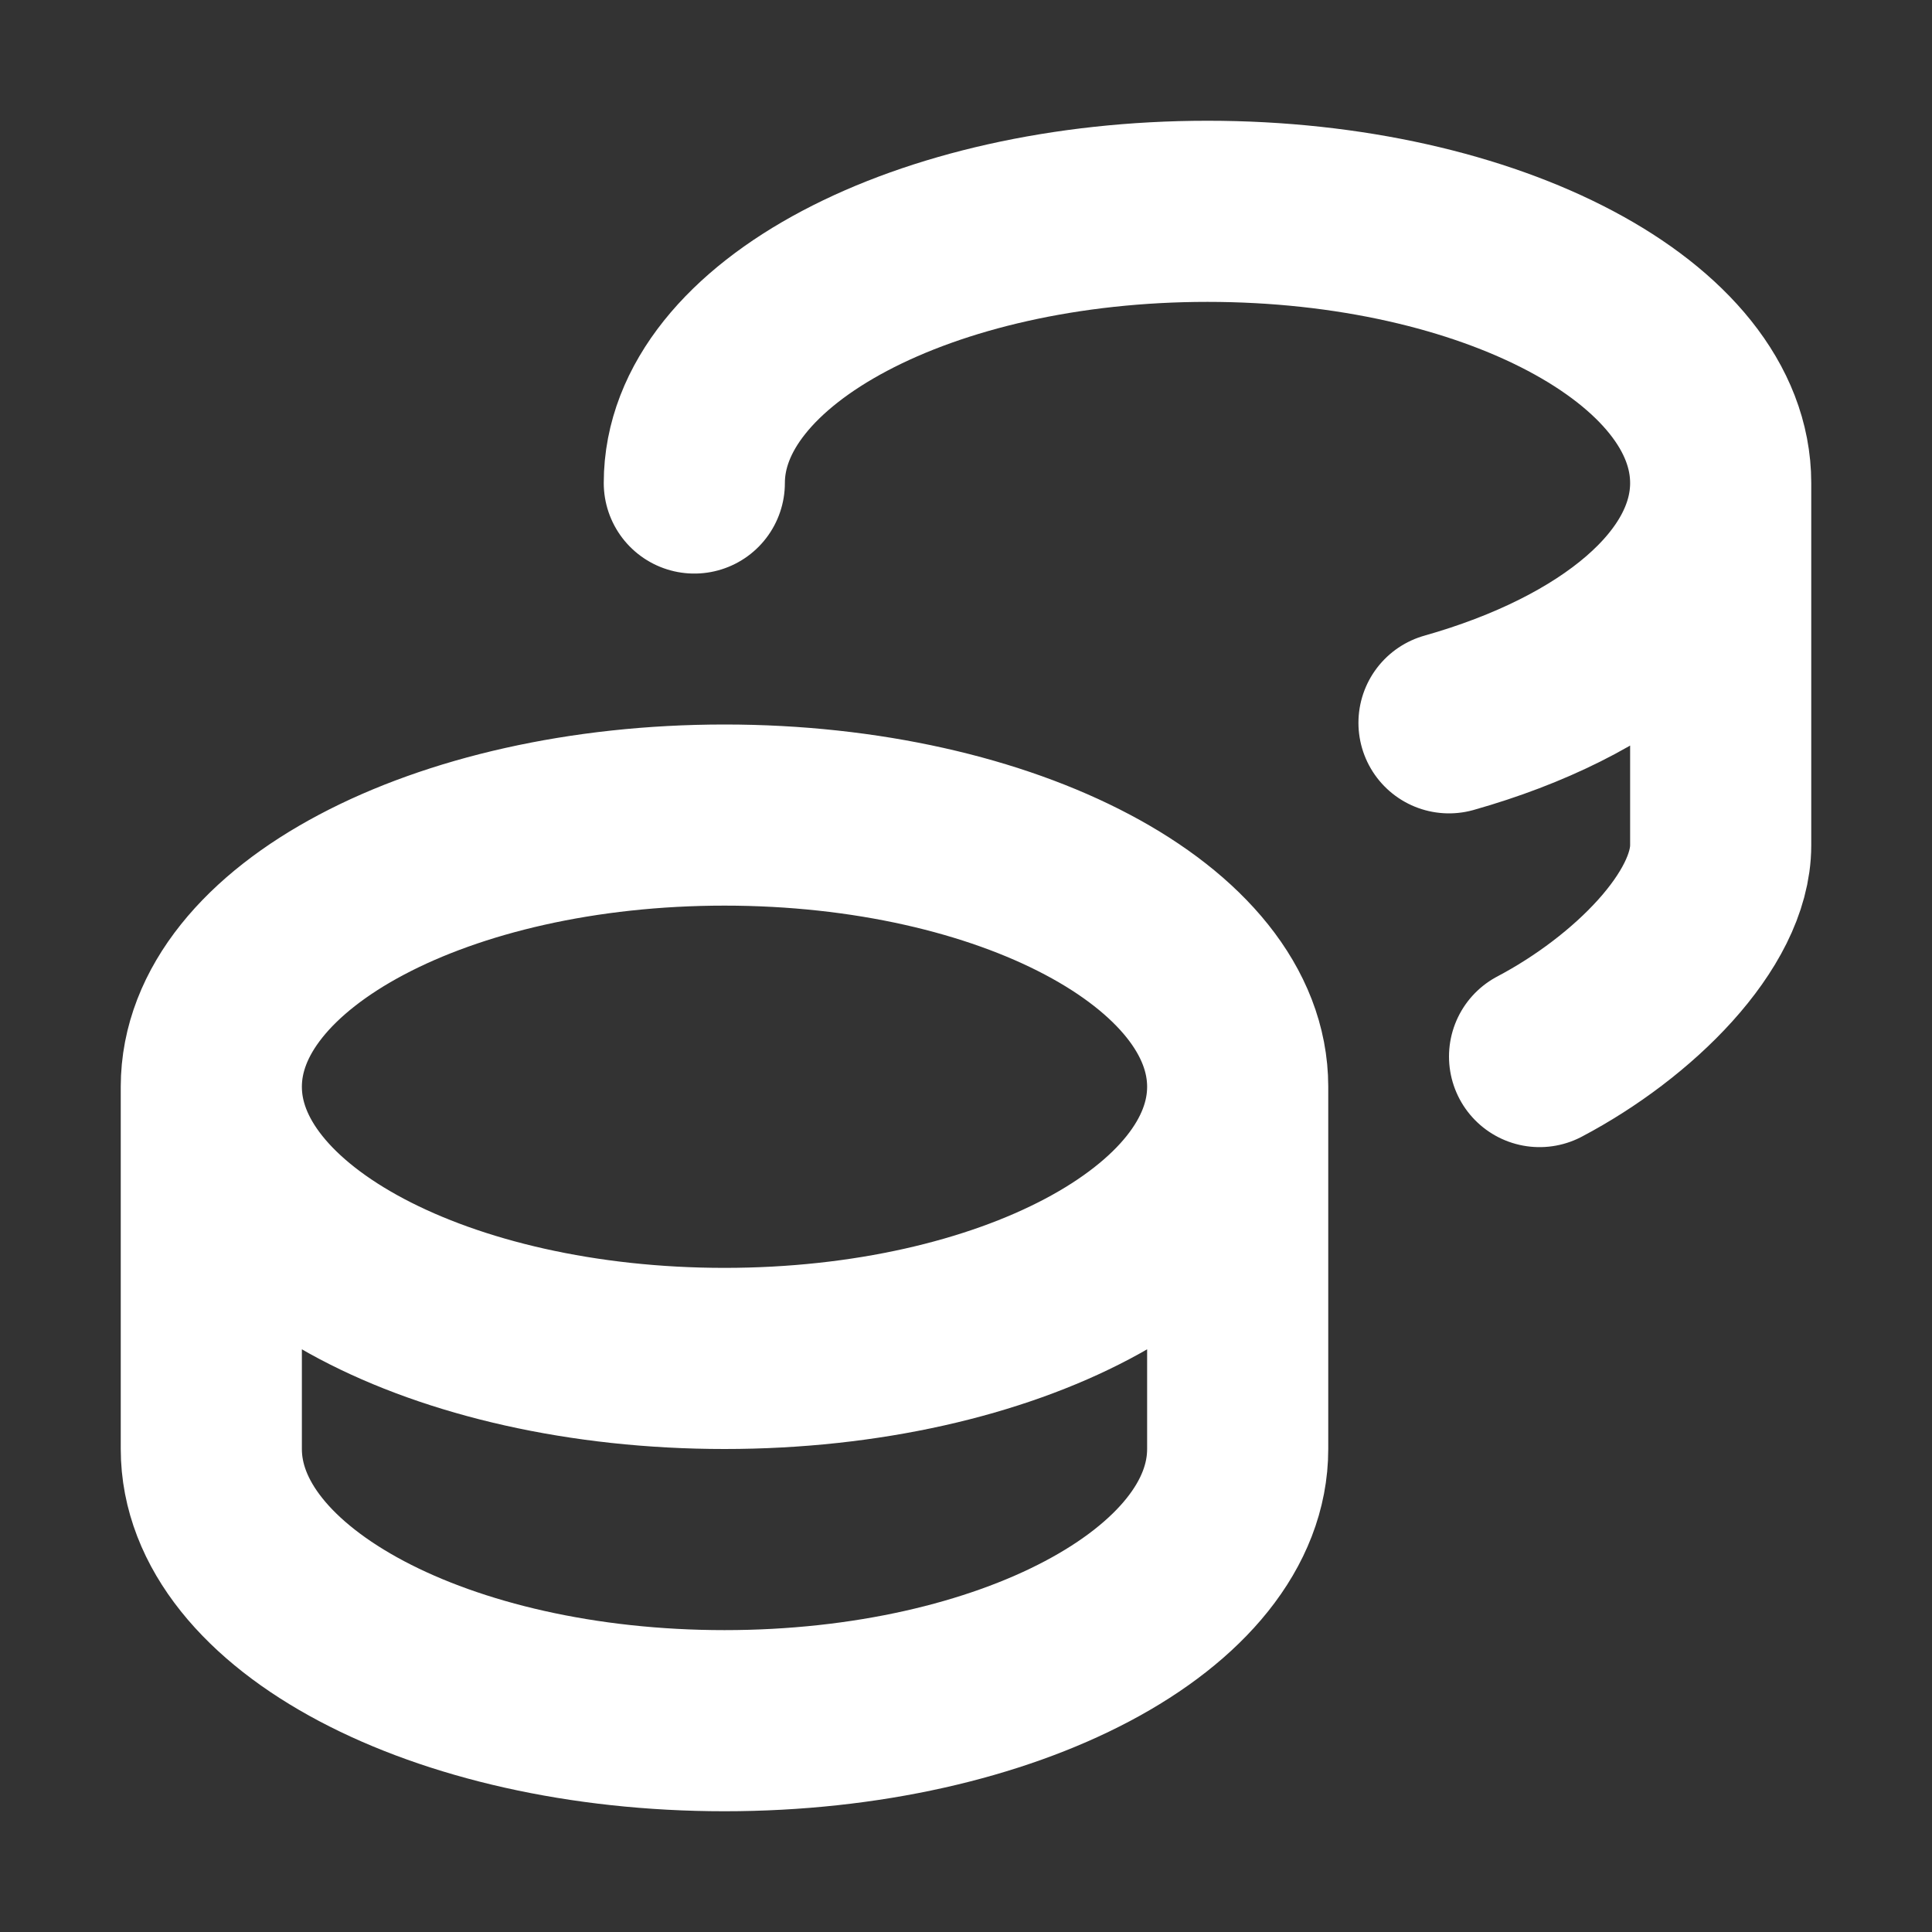 <svg width="32" height="32" viewBox="0 0 16 16" fill="none" xmlns="http://www.w3.org/2000/svg">

<rect x="0" y="0" width="16" height="16" fill="#333333" stroke="none"/>

<path d="M1.75 9V12C1.75 13.243 3.653 14.25 6 14.25C8.347 14.25 10.25 13.243 10.25 12V9M1.75 9C1.75 10.243 3.653 11.25 6 11.25C8.347 11.25 10.25 10.243 10.25 9M1.75 9C1.75 7.757 3.653 6.75 6 6.75C8.347 6.75 10.25 7.757 10.25 9M5.75 4C5.75 2.757 7.653 1.75 10 1.75C12.347 1.75 14.25 2.757 14.25 4M14.25 4C14.25 4.86 13.339 5.607 12 5.986M14.25 4V7C14.25 7.623 13.522 8.343 12.75 8.75" stroke="white" stroke-width="1.5" stroke-linecap="round" stroke-linejoin="round"/>
</svg>
